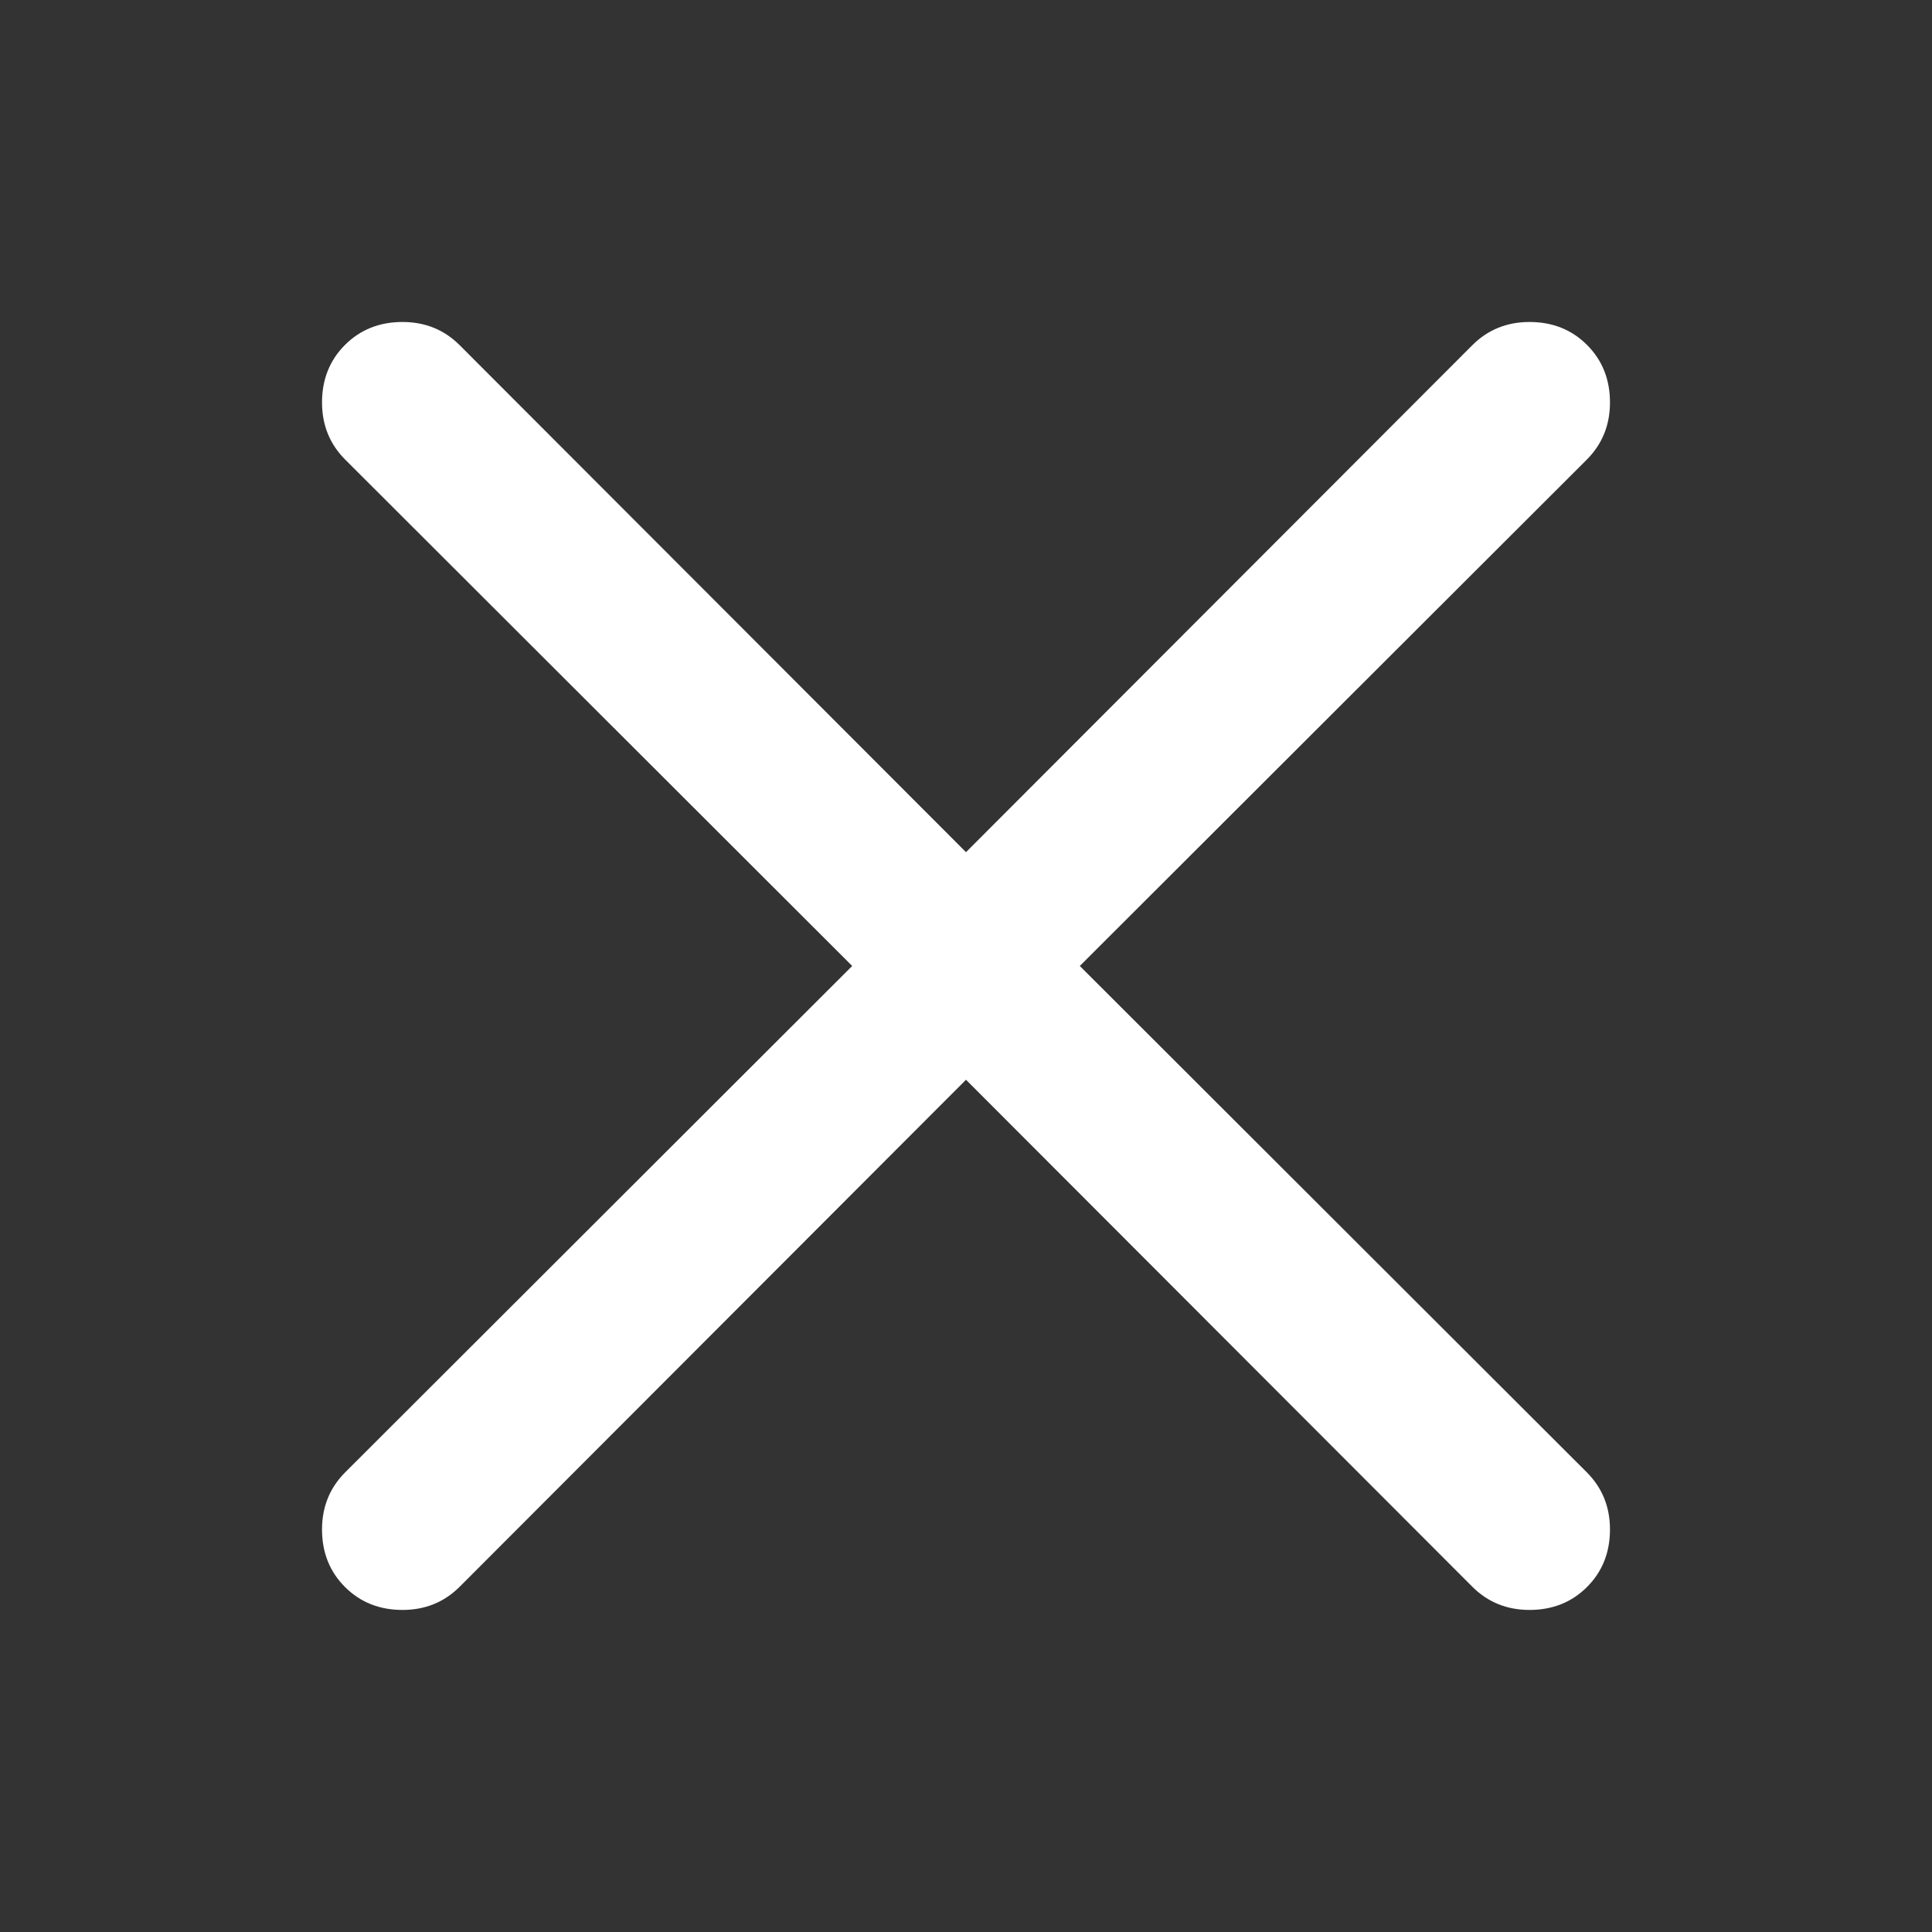 <svg width="1024" height="1024" viewBox="0 0 1024 1024" fill="none" xmlns="http://www.w3.org/2000/svg">
<rect x="0" y="0" width="1024" height="1024" fill="#333333" stroke="none"/>
<path d="M810.66 170.66C822.879 170.66 833.044 174.715 841.154 182.825C849.264 190.935 853.32 201.1 853.32 213.32C853.32 225.321 849.21 235.432 840.991 243.651L572.313 511.98L840.991 780.309C849.21 788.528 853.32 798.638 853.32 810.64C853.32 822.859 849.264 833.024 841.154 841.134C833.044 849.244 822.879 853.299 810.66 853.299C798.658 853.299 788.548 849.19 780.329 840.971L512 572.293L243.671 840.971C235.452 849.19 225.341 853.299 213.34 853.299C201.12 853.299 190.955 849.244 182.845 841.134C174.735 833.024 170.68 822.859 170.68 810.64C170.68 798.638 174.79 788.528 183.009 780.309L451.686 511.98L183.009 243.651C174.79 235.432 170.68 225.321 170.68 213.32C170.68 201.1 174.735 190.935 182.845 182.825C190.955 174.715 201.12 170.66 213.34 170.66C225.341 170.66 235.452 174.77 243.671 182.989L512 451.666L780.329 182.989C788.548 174.77 798.658 170.66 810.66 170.66Z" fill="white"/>
</svg>
